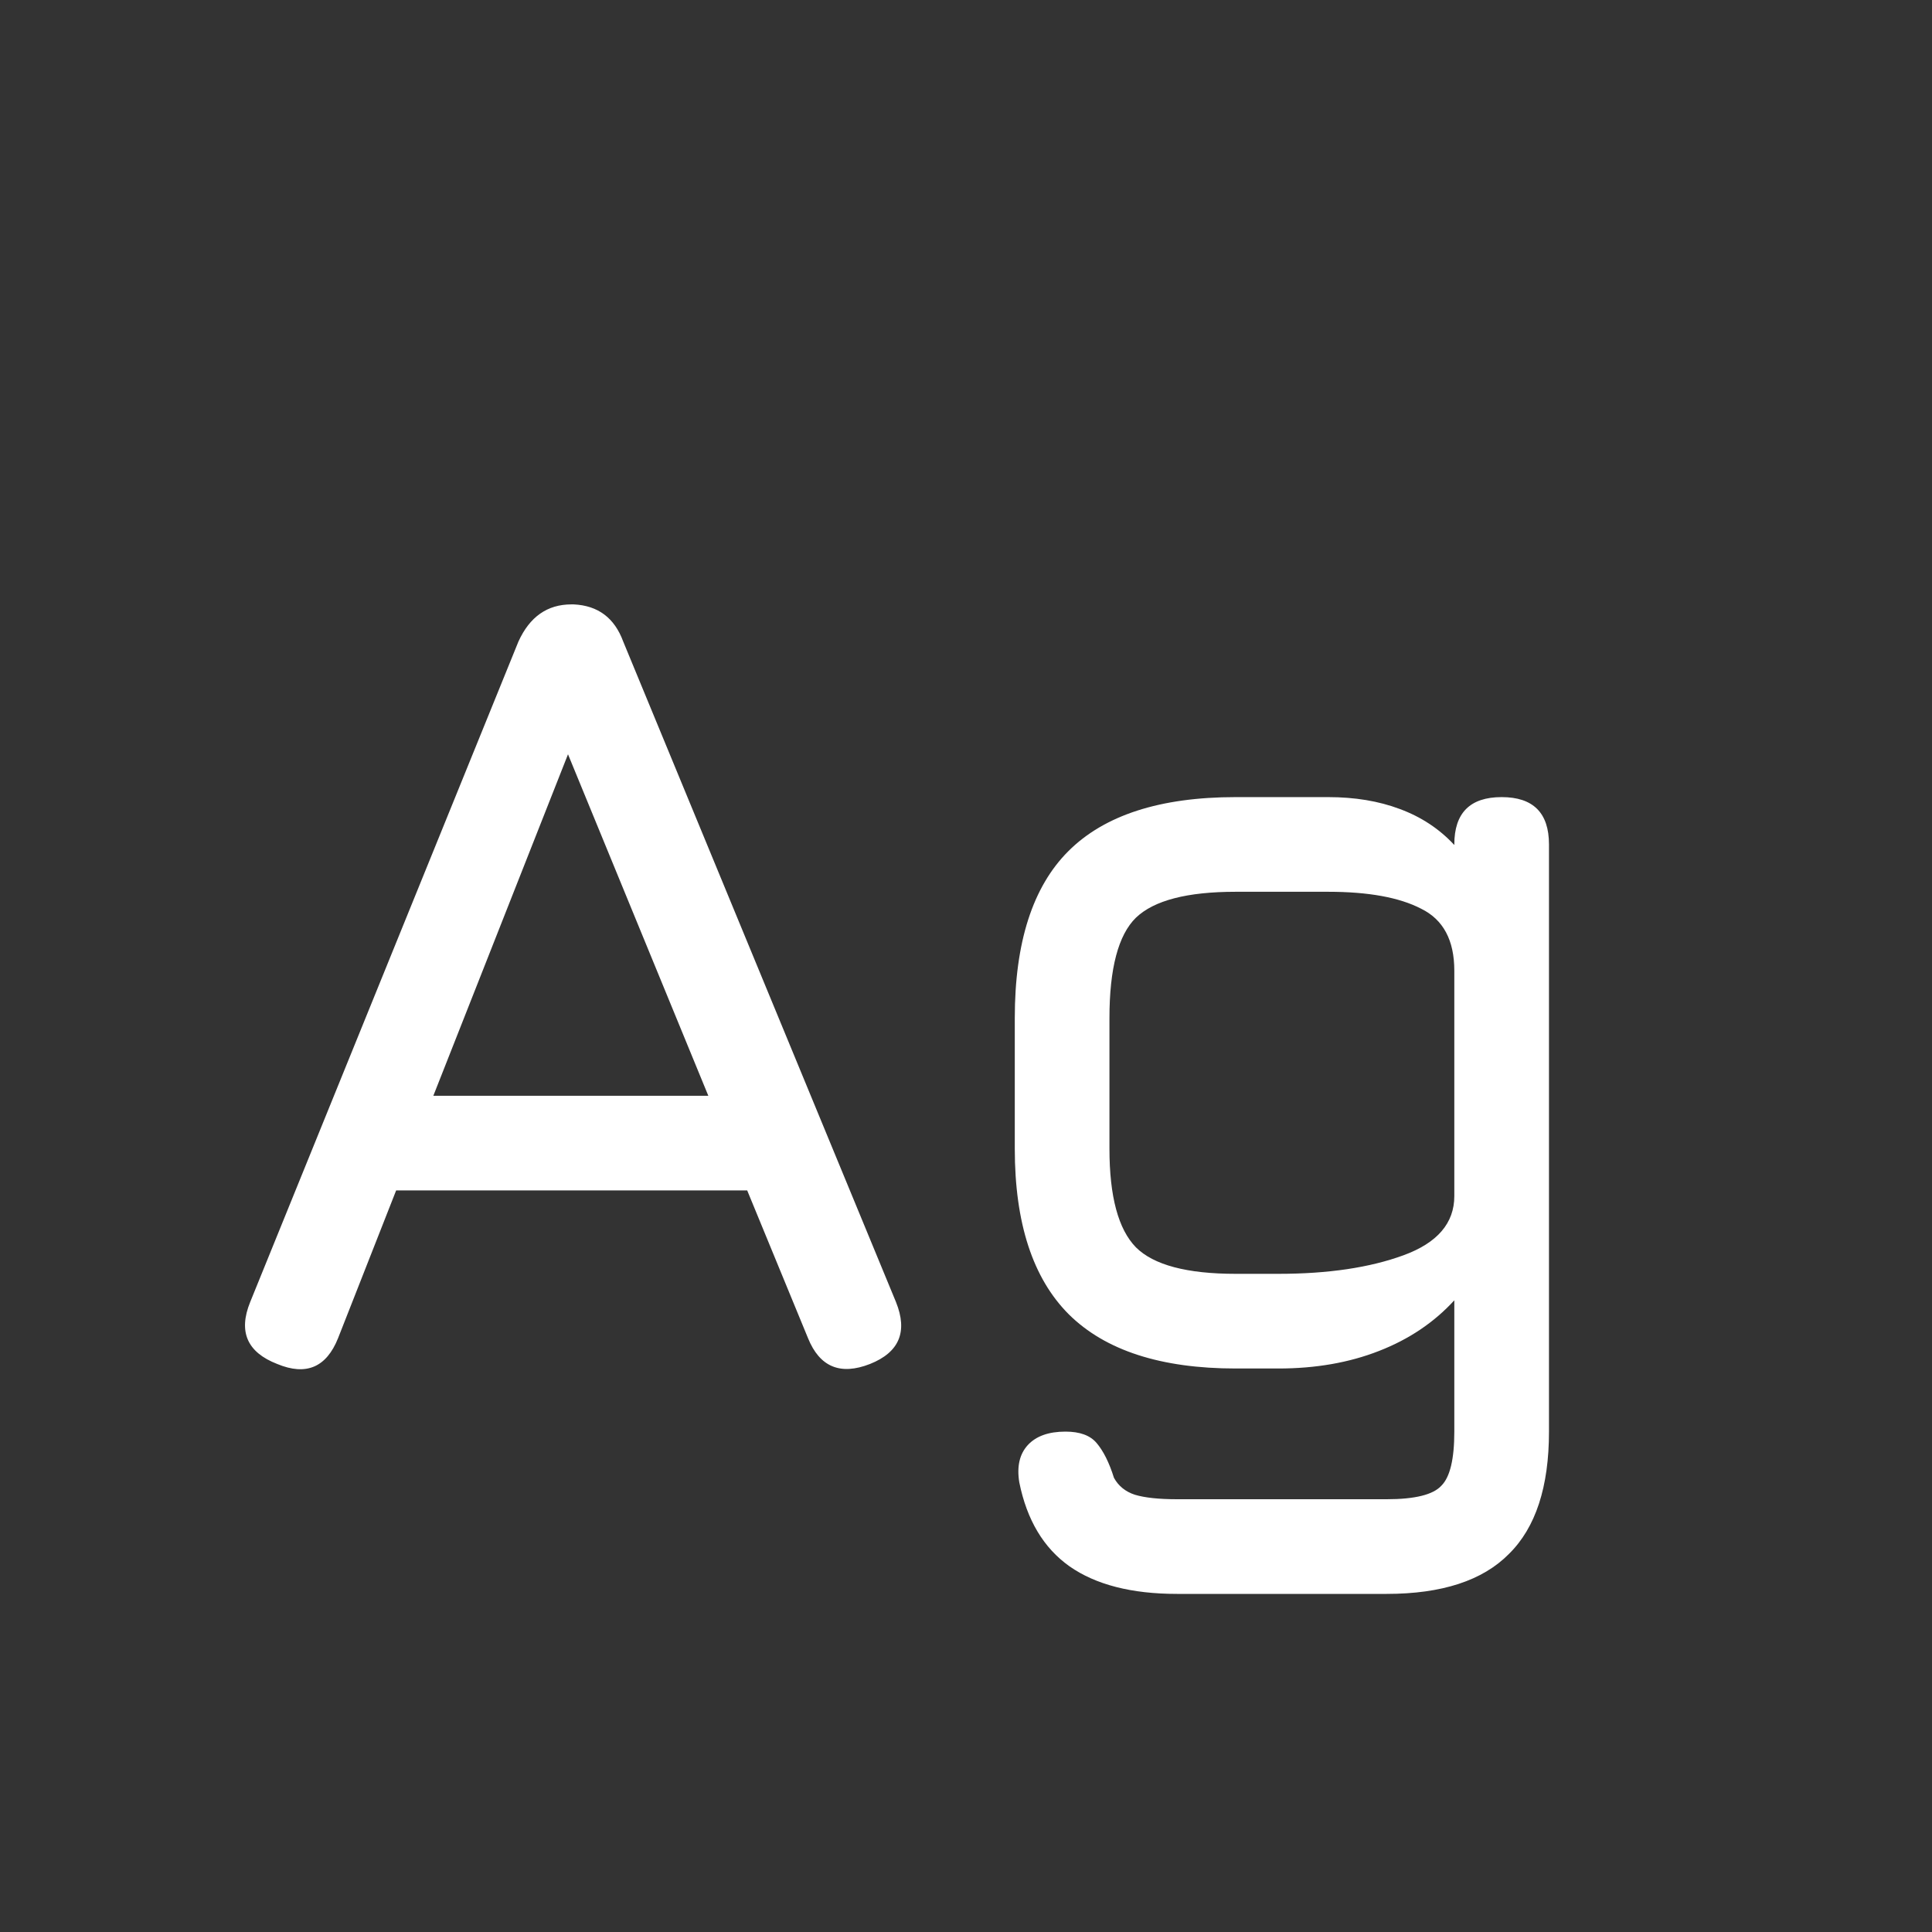 <svg width="24" height="24" viewBox="0 0 24 24" fill="none" xmlns="http://www.w3.org/2000/svg">
<rect x="0" y="0" width="24" height="24" fill="#333333" stroke="none"/>
<path d="M3.444 16.944C3.07 16.799 2.958 16.543 3.108 16.174L6.44 7.97C6.58 7.662 6.799 7.508 7.098 7.508H7.126C7.429 7.522 7.634 7.676 7.742 7.97L11.13 16.174C11.279 16.543 11.171 16.799 10.807 16.944C10.439 17.088 10.182 16.981 10.037 16.622L9.282 14.788H4.921L4.2 16.622C4.055 16.986 3.803 17.093 3.444 16.944ZM5.383 13.612H8.799L7.056 9.37L5.383 13.612ZM14.622 19.8C14.058 19.8 13.612 19.686 13.285 19.457C12.963 19.228 12.756 18.881 12.662 18.414C12.63 18.218 12.665 18.064 12.767 17.952C12.87 17.84 13.026 17.784 13.236 17.784C13.414 17.784 13.542 17.831 13.621 17.924C13.705 18.022 13.778 18.166 13.838 18.358C13.894 18.46 13.981 18.53 14.097 18.568C14.219 18.605 14.394 18.624 14.622 18.624H17.226C17.576 18.624 17.803 18.568 17.905 18.456C18.013 18.349 18.066 18.125 18.066 17.784V16.153C17.814 16.428 17.502 16.638 17.128 16.783C16.76 16.927 16.344 17 15.882 17H15.35C14.422 17 13.731 16.776 13.278 16.328C12.83 15.88 12.606 15.194 12.606 14.27V12.646C12.606 11.708 12.828 11.017 13.271 10.574C13.719 10.126 14.412 9.902 15.35 9.902H16.498C16.83 9.902 17.126 9.951 17.387 10.049C17.653 10.147 17.88 10.296 18.066 10.497V10.49C18.066 10.098 18.262 9.902 18.654 9.902C19.046 9.902 19.242 10.098 19.242 10.49V17.784C19.242 18.47 19.077 18.976 18.745 19.303C18.419 19.634 17.912 19.8 17.226 19.8H14.622ZM15.35 15.824H15.882C16.498 15.824 17.016 15.747 17.436 15.593C17.856 15.439 18.066 15.194 18.066 14.858V12.058C18.066 11.68 17.929 11.423 17.653 11.288C17.383 11.148 16.998 11.078 16.498 11.078H15.35C14.748 11.078 14.335 11.185 14.111 11.4C13.892 11.614 13.782 12.03 13.782 12.646V14.27C13.782 14.863 13.892 15.271 14.111 15.495C14.331 15.714 14.744 15.824 15.35 15.824Z" fill="white"/>
</svg>
